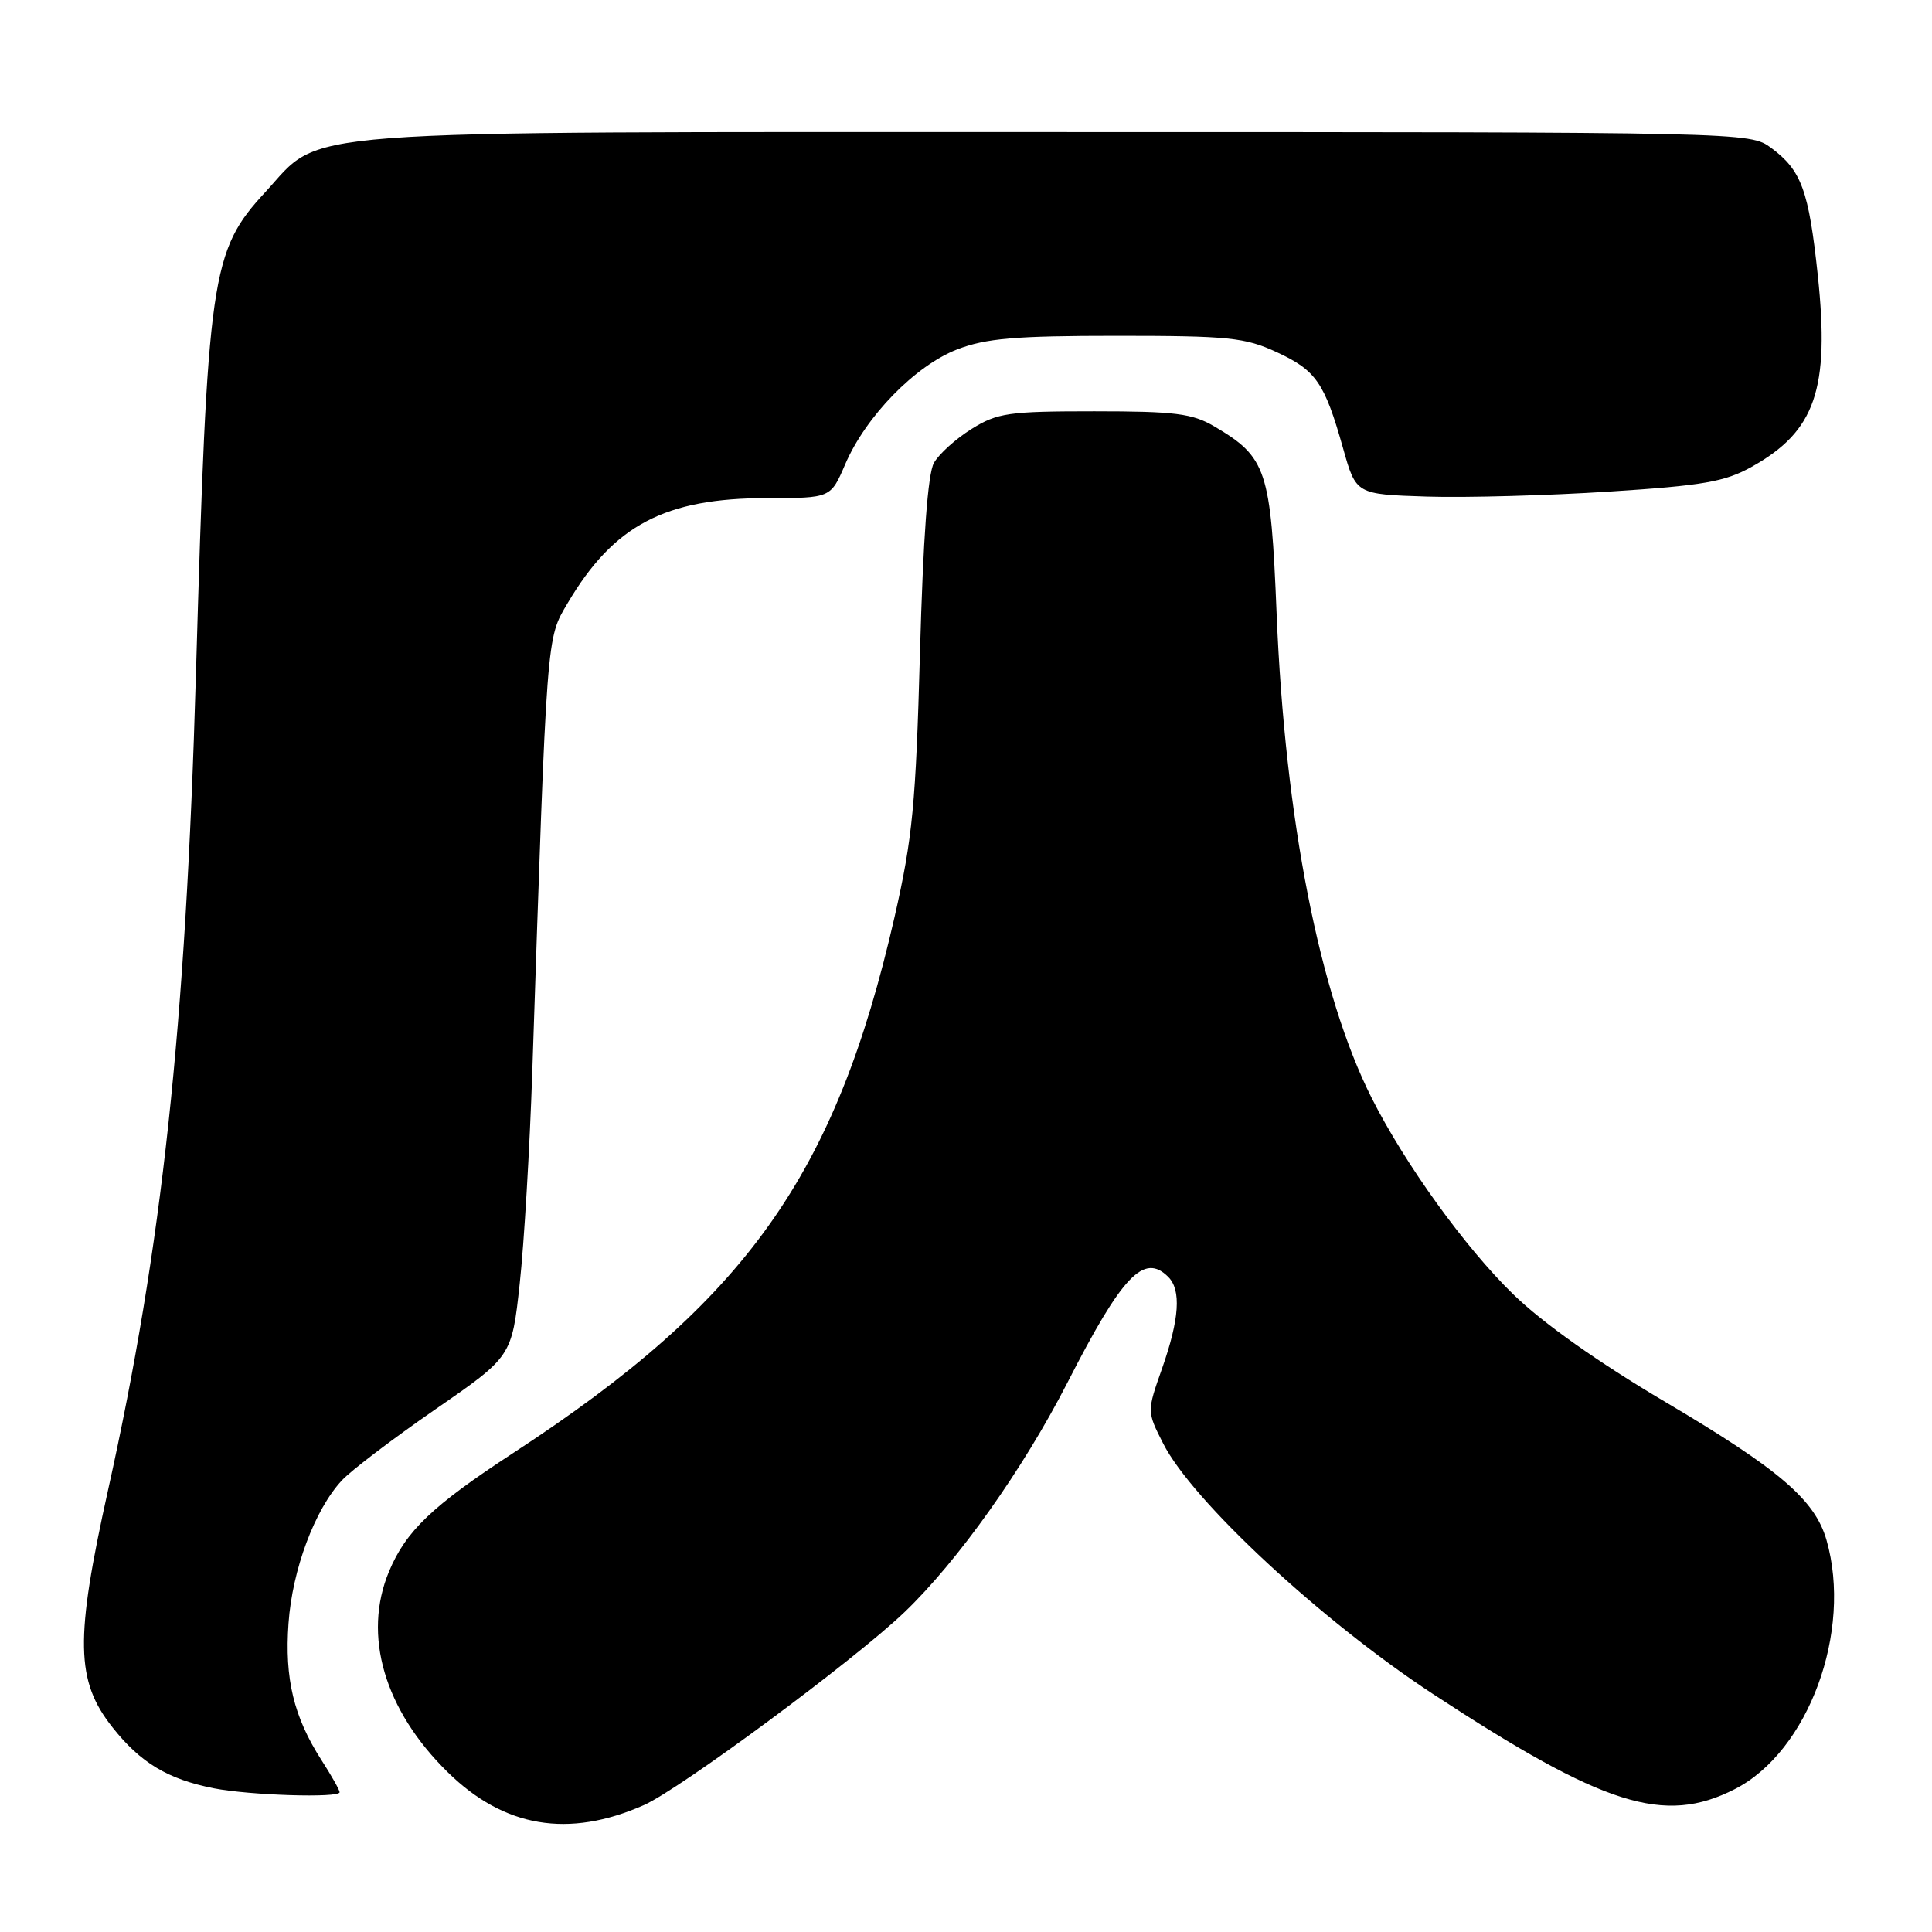 <?xml version="1.0" encoding="UTF-8" standalone="no"?>
<!DOCTYPE svg PUBLIC "-//W3C//DTD SVG 1.1//EN" "http://www.w3.org/Graphics/SVG/1.1/DTD/svg11.dtd" >
<svg xmlns="http://www.w3.org/2000/svg" xmlns:xlink="http://www.w3.org/1999/xlink" version="1.1" viewBox="0 0 256 256">
 <g >
 <path fill="currentColor"
d=" M 85.31 239.19 C 90.14 237.05 113.17 220.01 119.83 213.64 C 126.91 206.87 135.57 194.67 141.45 183.19 C 148.72 168.97 151.58 165.98 154.80 169.20 C 156.54 170.94 156.28 174.77 153.99 181.30 C 151.97 187.03 151.97 187.03 154.12 191.26 C 157.96 198.86 175.10 214.77 189.87 224.46 C 212.57 239.33 220.52 241.84 229.87 237.07 C 239.63 232.09 245.49 216.17 242.02 204.06 C 240.49 198.74 235.79 194.71 220.65 185.76 C 211.77 180.51 204.43 175.32 200.51 171.50 C 194.15 165.32 186.19 154.28 181.76 145.50 C 174.84 131.79 170.27 108.53 169.16 81.33 C 168.38 62.20 167.84 60.59 160.90 56.50 C 157.99 54.79 155.70 54.50 145.00 54.50 C 133.63 54.50 132.16 54.71 128.74 56.84 C 126.67 58.13 124.42 60.15 123.75 61.34 C 122.94 62.77 122.32 71.30 121.90 86.50 C 121.35 106.56 120.92 111.03 118.54 121.48 C 110.70 155.78 98.90 172.36 68.00 192.53 C 57.28 199.53 53.79 202.86 51.55 208.22 C 48.02 216.67 50.92 226.58 59.33 234.83 C 66.81 242.17 75.33 243.60 85.31 239.19 Z  M 45.00 237.48 C 45.00 237.19 43.92 235.28 42.60 233.23 C 38.92 227.50 37.70 222.44 38.23 215.09 C 38.73 207.99 41.71 200.01 45.30 196.16 C 46.51 194.85 52.07 190.63 57.65 186.77 C 67.81 179.75 67.81 179.75 68.86 170.13 C 69.44 164.83 70.19 152.18 70.53 142.00 C 72.49 83.29 72.39 84.72 75.22 79.91 C 81.33 69.57 88.11 66.00 101.66 66.00 C 110.07 66.00 110.07 66.00 111.99 61.53 C 114.71 55.18 121.27 48.45 126.83 46.30 C 130.65 44.83 134.50 44.50 148.00 44.50 C 162.79 44.50 164.98 44.72 169.16 46.66 C 174.39 49.07 175.51 50.70 177.97 59.42 C 179.68 65.50 179.68 65.50 189.09 65.80 C 194.26 65.96 205.12 65.66 213.21 65.14 C 225.69 64.34 228.56 63.84 232.12 61.85 C 240.55 57.14 242.46 51.60 240.87 36.50 C 239.67 25.22 238.71 22.57 234.68 19.59 C 231.86 17.51 231.60 17.50 140.18 17.50 C 36.48 17.50 42.93 17.01 35.15 25.46 C 27.94 33.27 27.50 36.35 25.96 89.40 C 24.60 136.24 21.48 165.19 14.32 197.43 C 9.92 217.25 10.02 222.72 14.91 228.89 C 18.63 233.59 22.23 235.75 28.33 236.96 C 33.07 237.89 45.00 238.27 45.00 237.48 Z "/>
</g>
</svg>